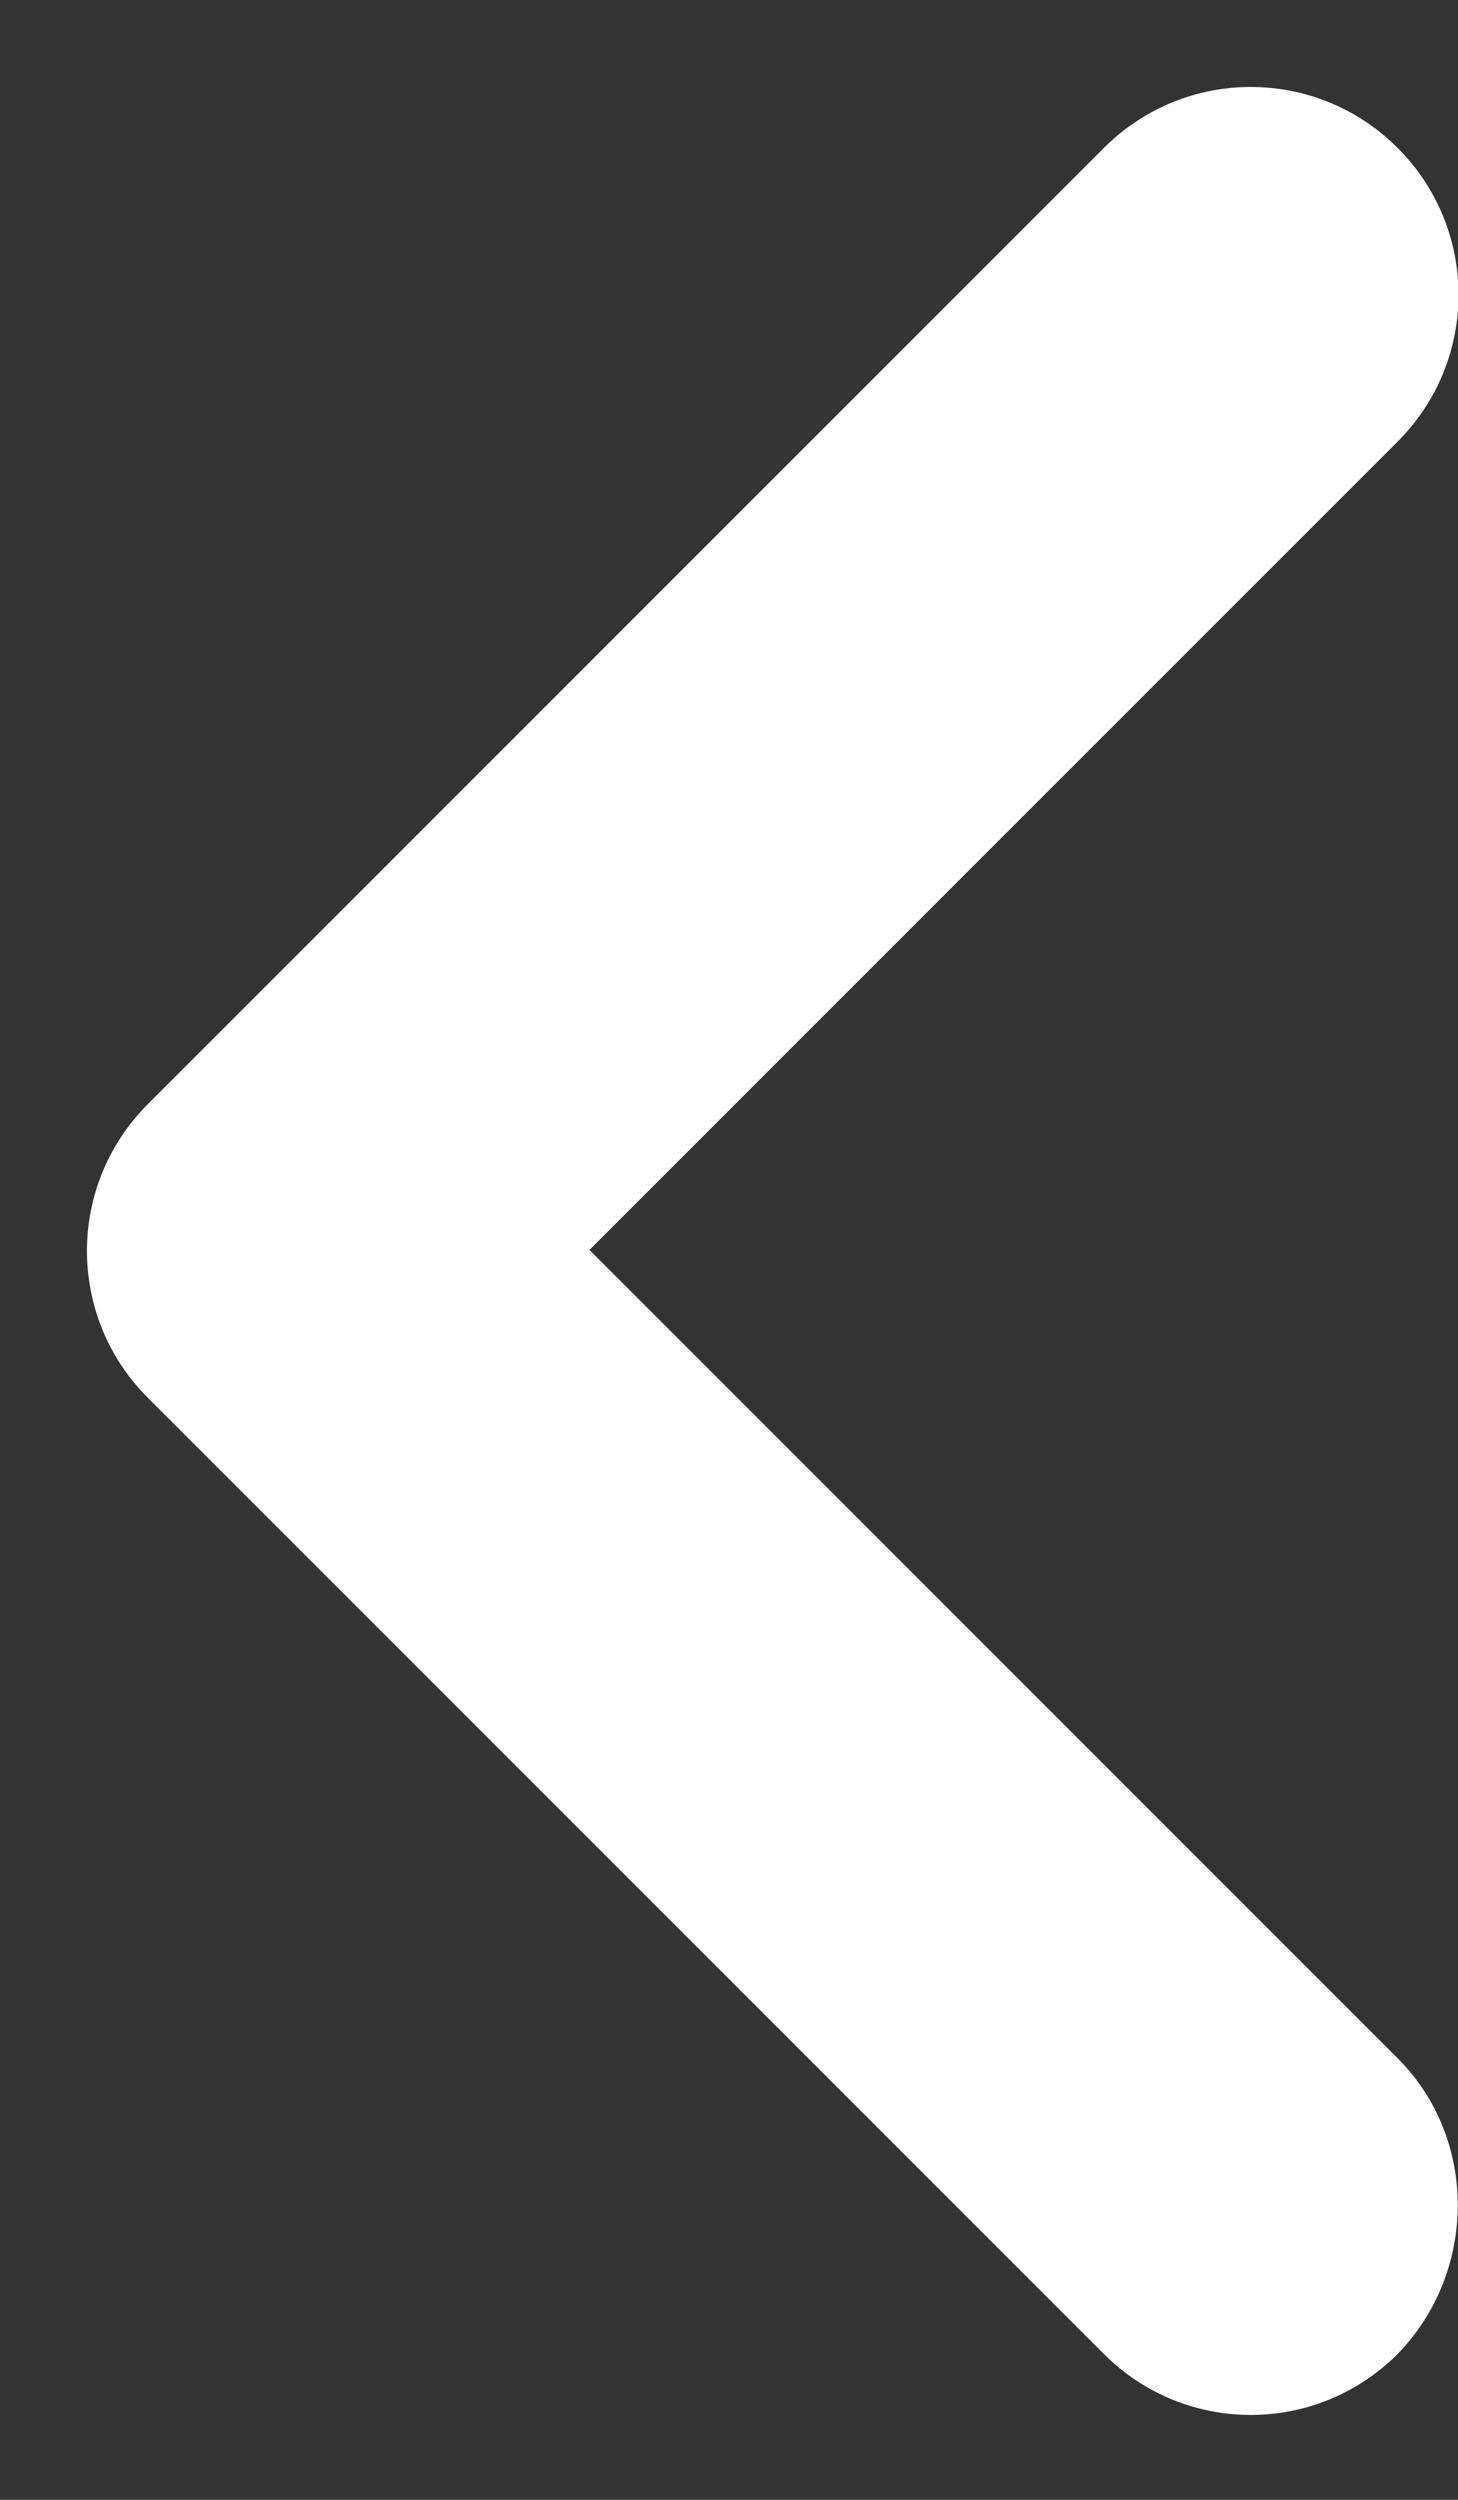 <?xml version="1.0" encoding="UTF-8"?>
<svg width="7px" height="12px" viewBox="0 0 7 12" version="1.1" xmlns="http://www.w3.org/2000/svg" xmlns:xlink="http://www.w3.org/1999/xlink">
    <rect x="0" y="0" width="7" height="12" fill="#333333" stroke="none"/>
    <!-- Generator: Sketch 52.5 (67469) - http://www.bohemiancoding.com/sketch -->
    <title>keyboard_arrow_left</title>
    <desc>Created with Sketch.</desc>
    <g id="Icons" stroke="none" stroke-width="1" fill="none" fill-rule="evenodd">
        <g id="Rounded" transform="translate(-652, -2464)">
            <g id="Hardware" transform="translate(100, 2404)">
                <g id="-Round-/-Hardware-/-keyboard_arrow_left" transform="translate(544, 54)">
                    <g>
                        <rect id="Rectangle-Copy-104" x="0" y="0" width="24" height="24"></rect>
                        <path d="M14.71,15.88 L10.83,12 L14.71,8.12 C15.1,7.73 15.1,7.1 14.71,6.71 C14.32,6.32 13.69,6.32 13.3,6.71 L8.71,11.3 C8.32,11.69 8.32,12.32 8.71,12.71 L13.3,17.3 C13.69,17.69 14.32,17.69 14.71,17.3 C15.09,16.91 15.1,16.27 14.71,15.88 Z" id="🔹-Icon-Color" fill="#ffffff"></path>
                    </g>
                </g>
            </g>
        </g>
    </g>
</svg>
